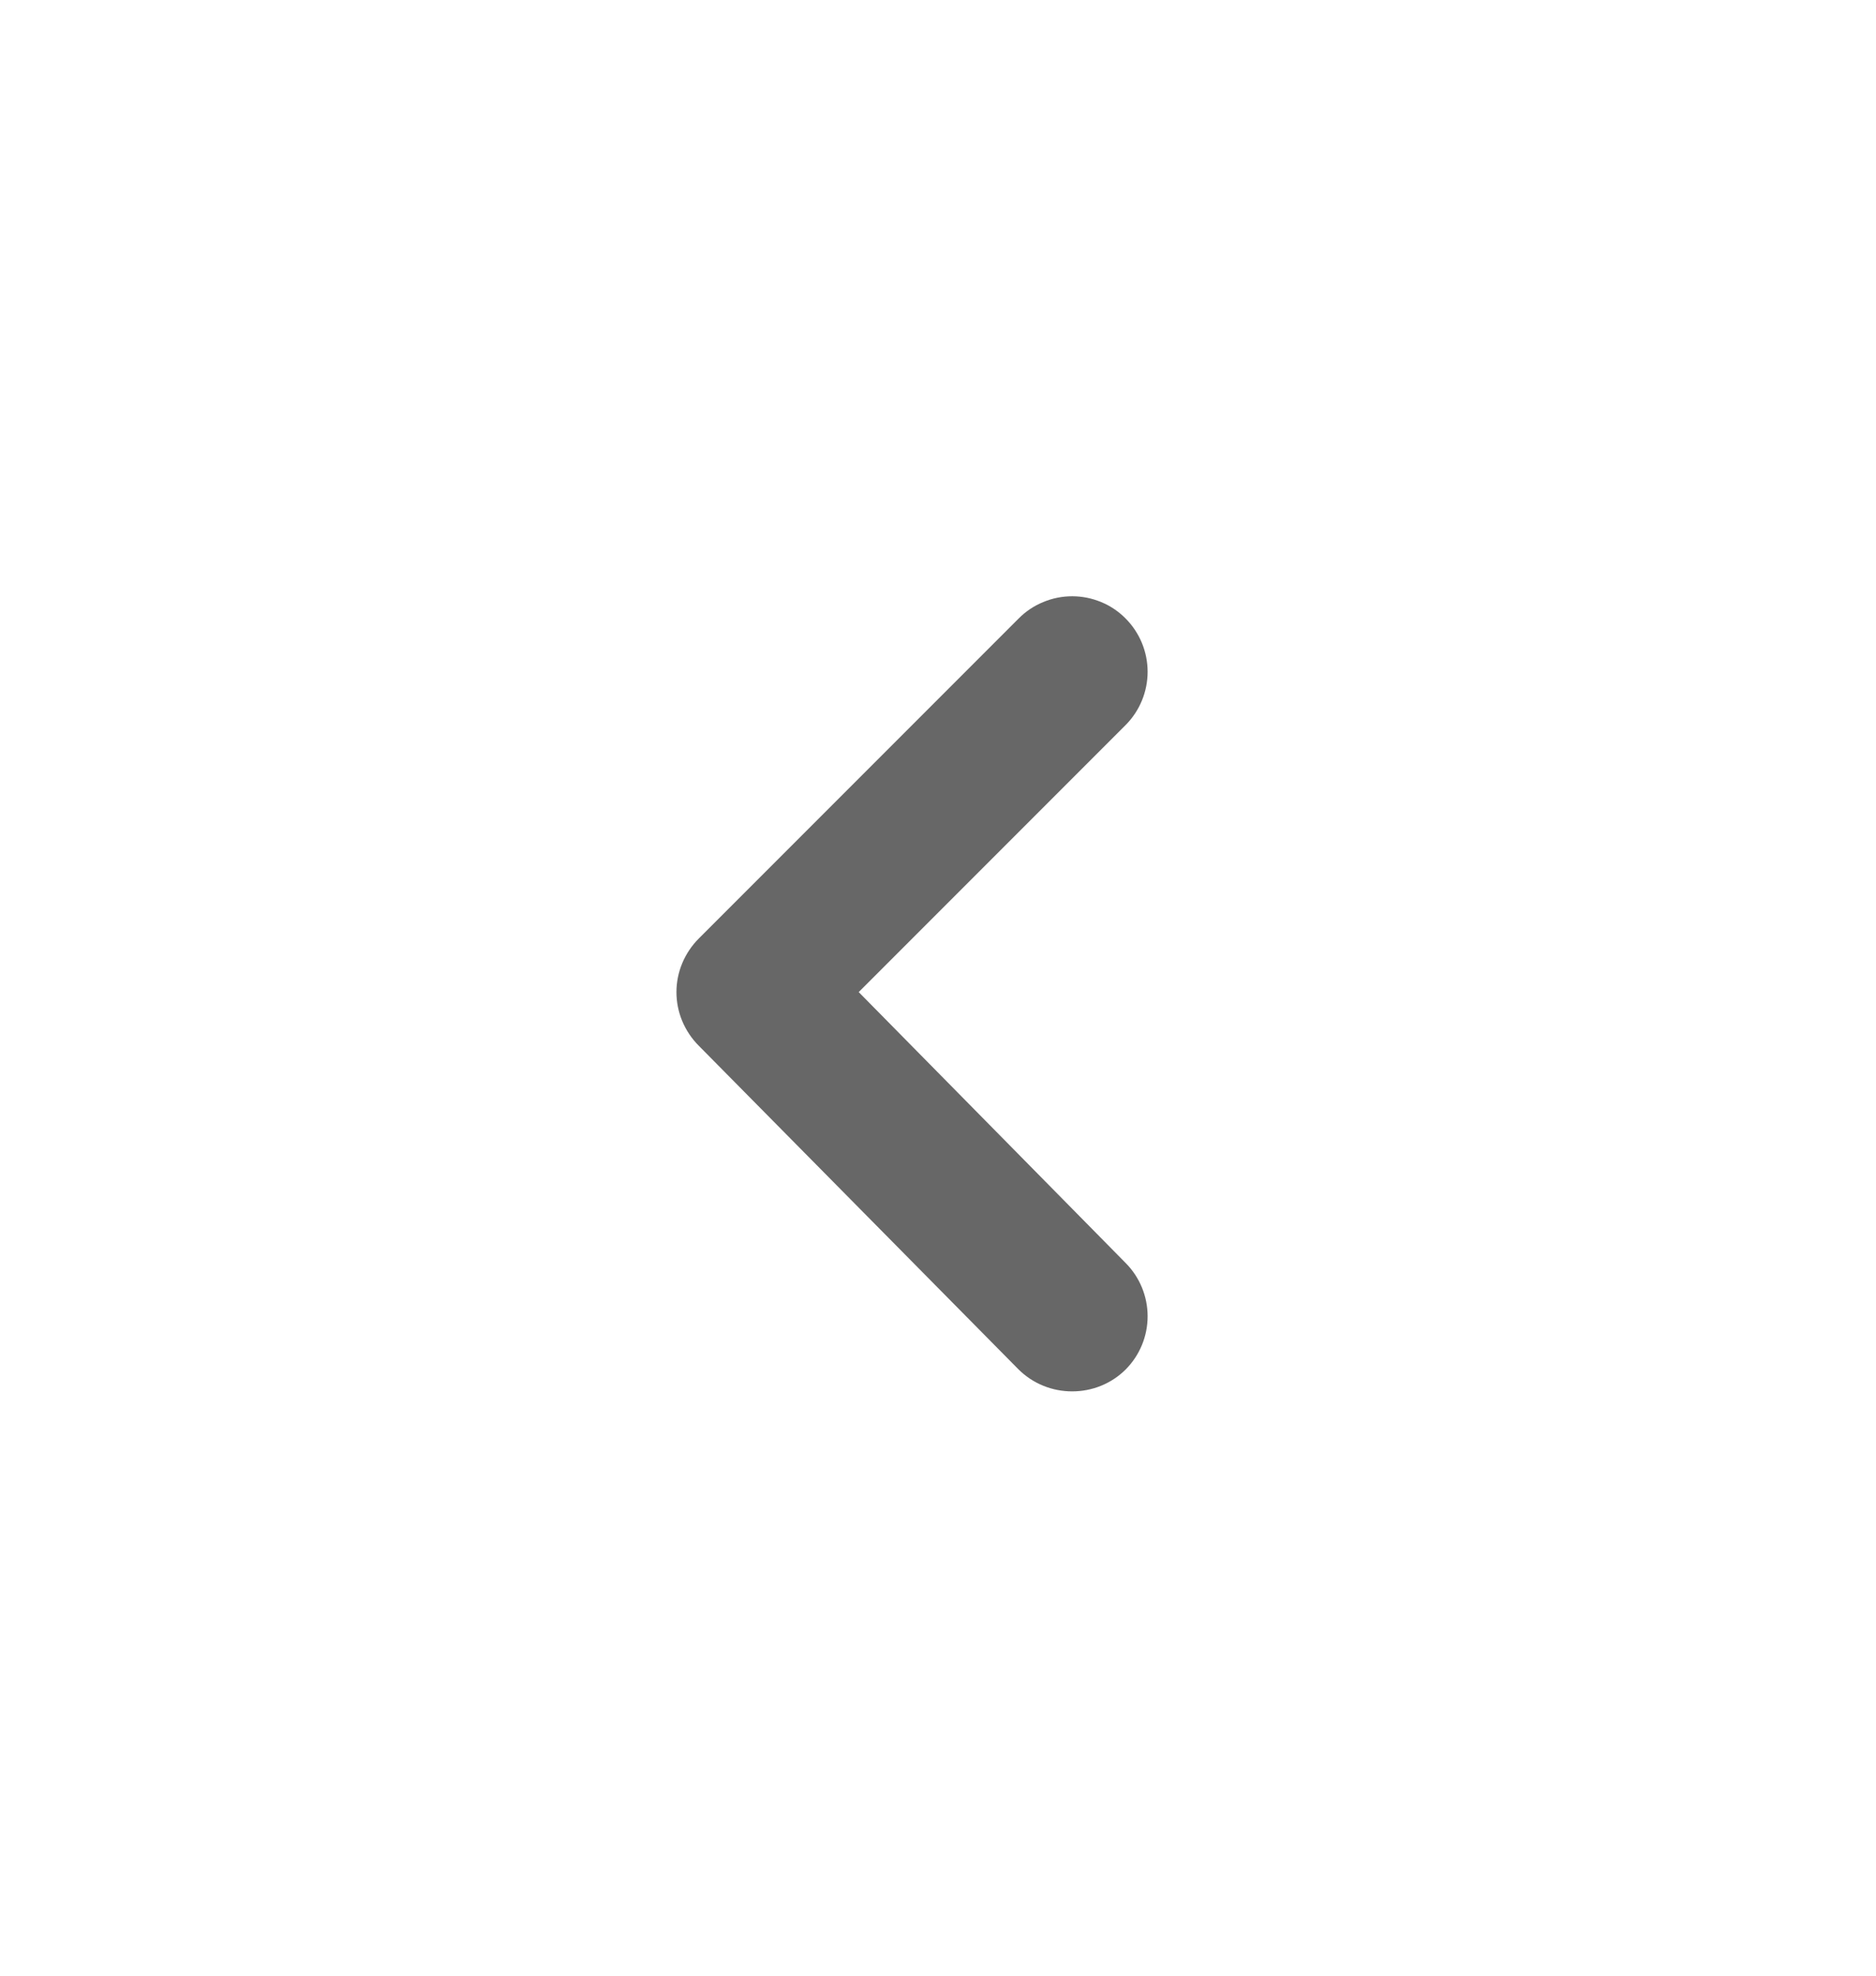 <svg width="19" height="20" viewBox="0 0 19 20" fill="none" xmlns="http://www.w3.org/2000/svg">
<path d="M8.697 10.043L11.401 7.339C11.543 7.196 11.623 7.002 11.623 6.8C11.623 6.599 11.543 6.405 11.401 6.262C11.33 6.19 11.246 6.133 11.153 6.095C11.059 6.056 10.96 6.036 10.859 6.036C10.758 6.036 10.658 6.056 10.565 6.095C10.472 6.133 10.387 6.19 10.316 6.262L7.077 9.501C7.006 9.572 6.949 9.657 6.91 9.75C6.871 9.843 6.851 9.943 6.851 10.043C6.851 10.144 6.871 10.244 6.91 10.337C6.949 10.43 7.006 10.515 7.077 10.586L10.316 13.863C10.388 13.934 10.472 13.99 10.566 14.028C10.659 14.066 10.758 14.085 10.859 14.085C10.959 14.085 11.059 14.066 11.152 14.028C11.245 13.99 11.33 13.934 11.401 13.863C11.543 13.72 11.623 13.527 11.623 13.325C11.623 13.123 11.543 12.929 11.401 12.786L8.697 10.043Z" fill="#676767"/>
</svg>
